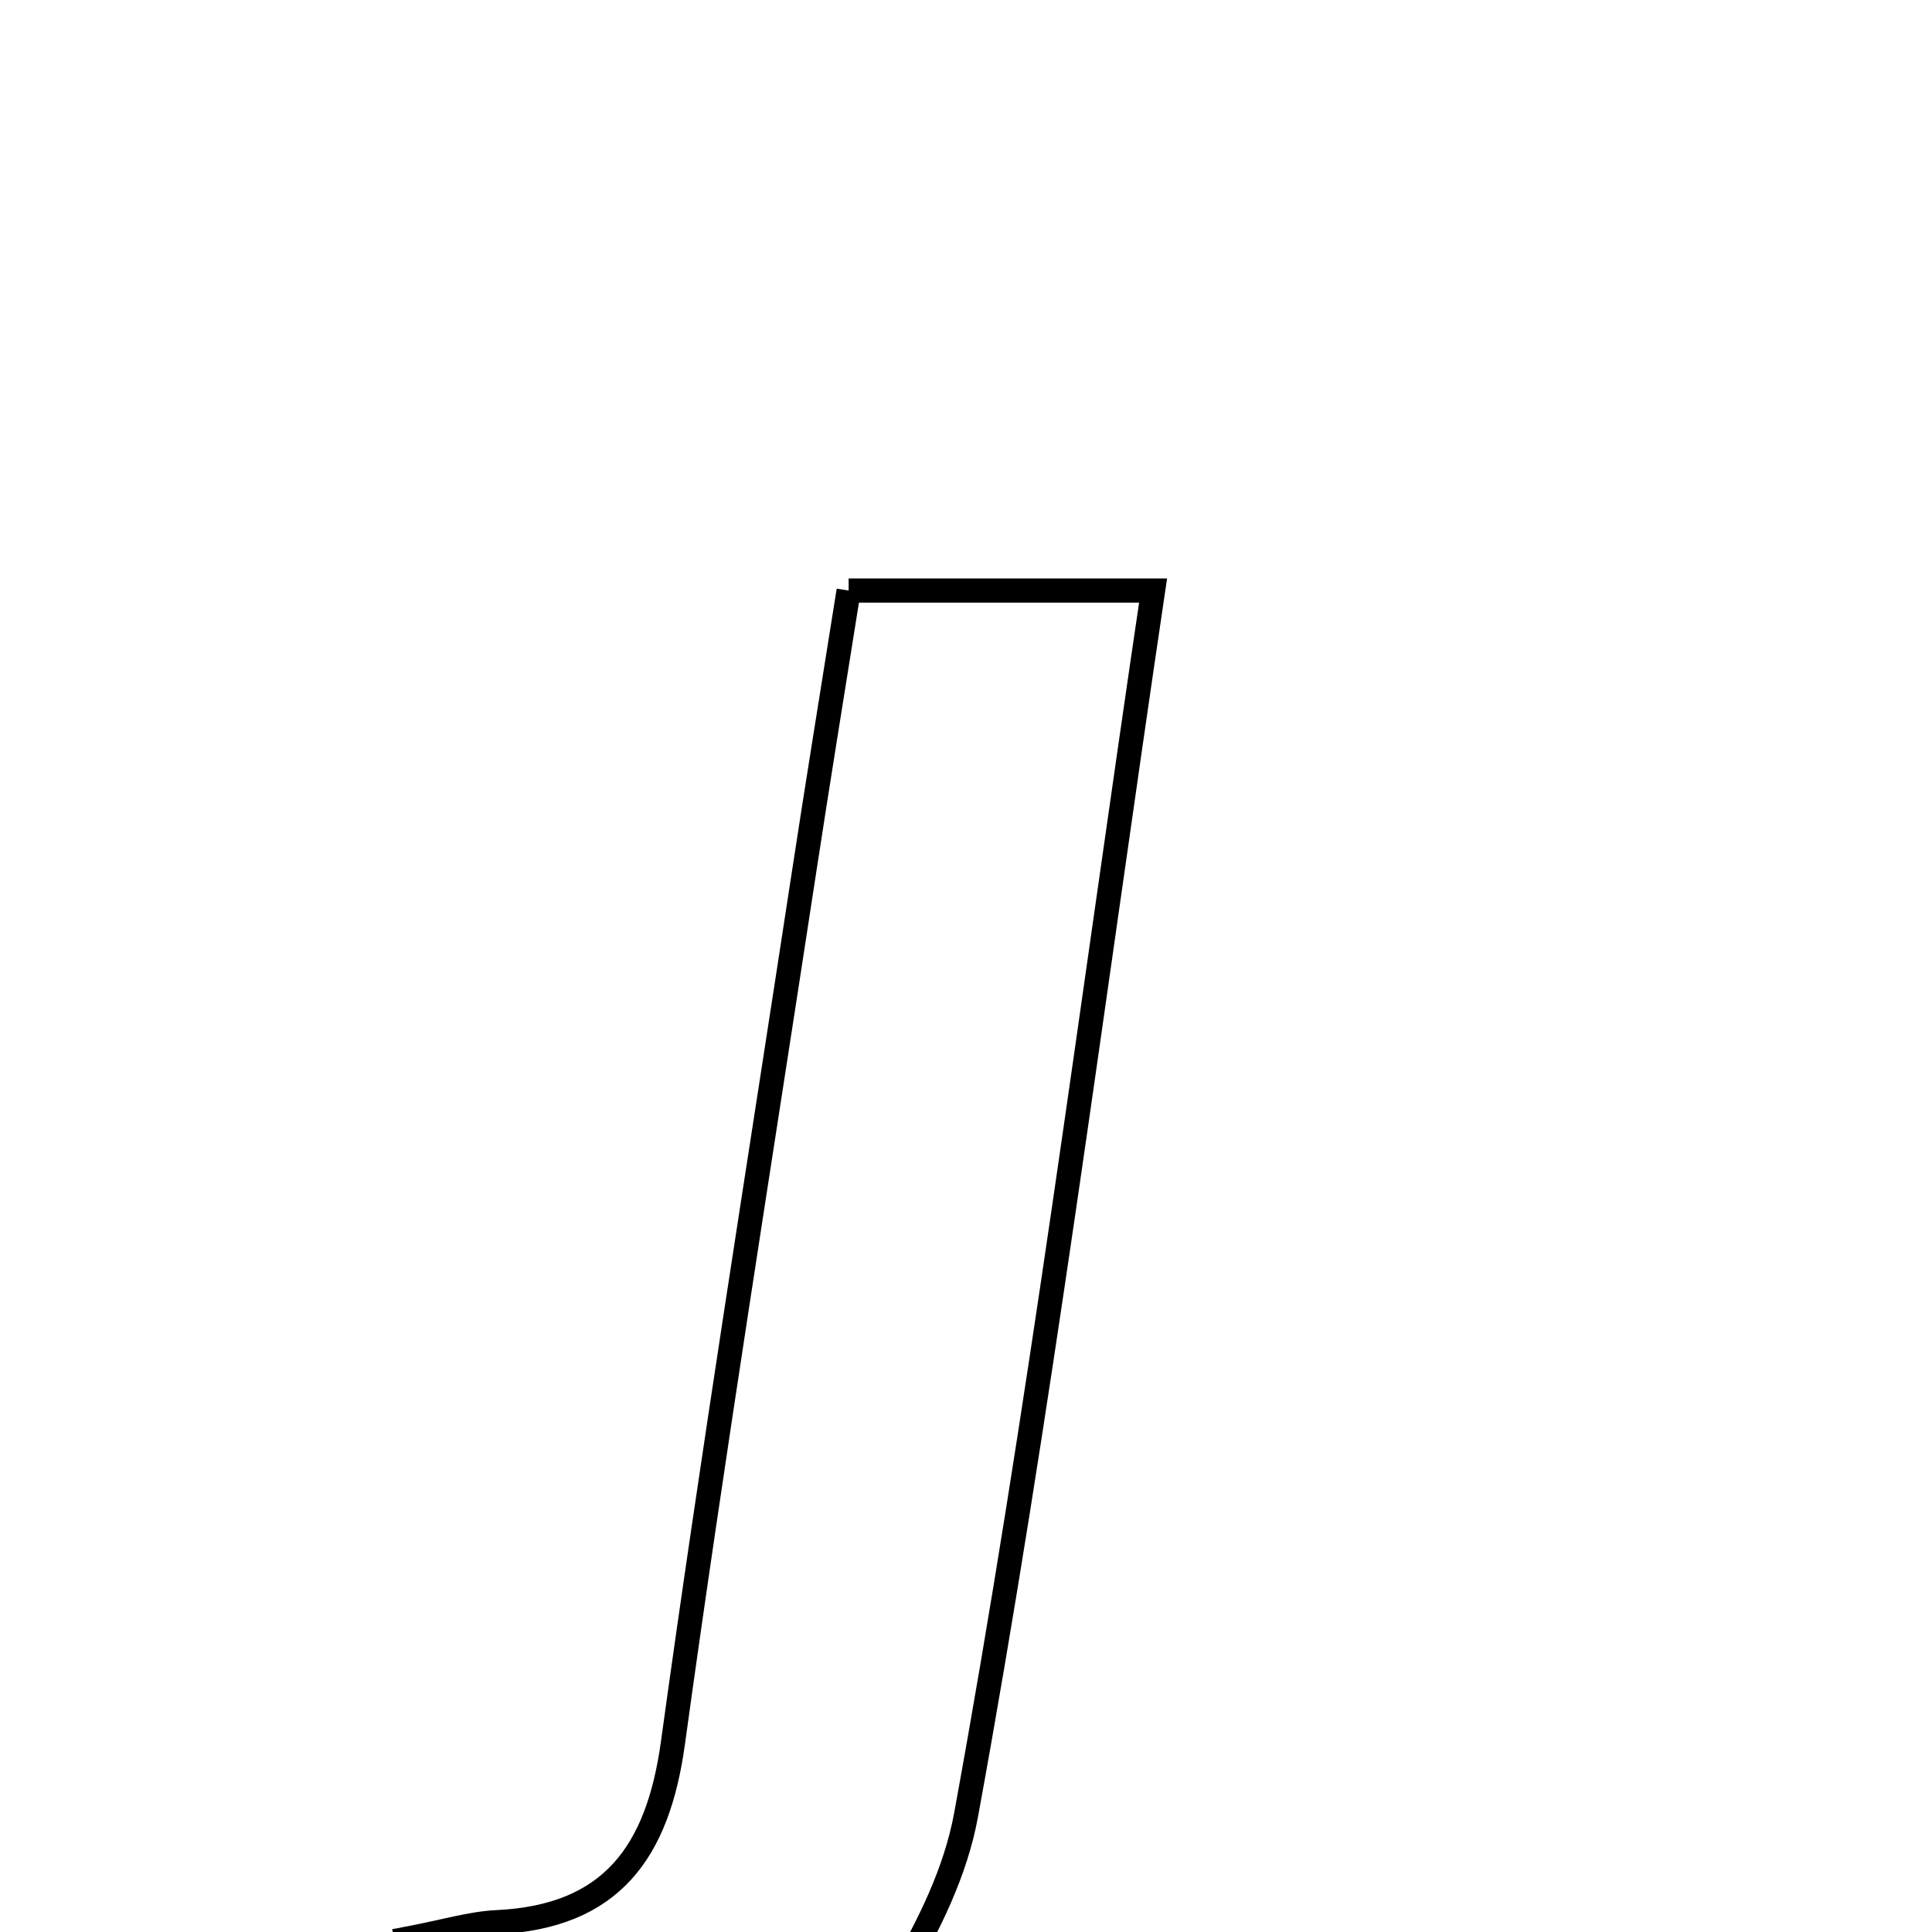 <svg xmlns="http://www.w3.org/2000/svg" viewBox="0.0 0.0 24.0 24.0" height="200px" width="200px"><path fill="none" stroke="black" stroke-width=".3" stroke-opacity="1.0"  filling="0" d="M10.542 7.336 C11.8 7.336 12.995 7.336 14.324 7.336 C13.557 12.508 12.915 17.551 12.001 22.545 C11.744 23.95 10.687 25.209 9.997 26.535 C8.534 26.535 7.071 26.535 5.608 26.535 C5.434 25.768 5.26 25 5.052 24.084 C5.526 23.994 5.846 23.894 6.171 23.878 C7.598 23.811 8.172 23.006 8.359 21.654 C8.856 18.05 9.434 14.458 9.984 10.861 C10.158 9.719 10.345 8.578 10.542 7.336"></path></svg>